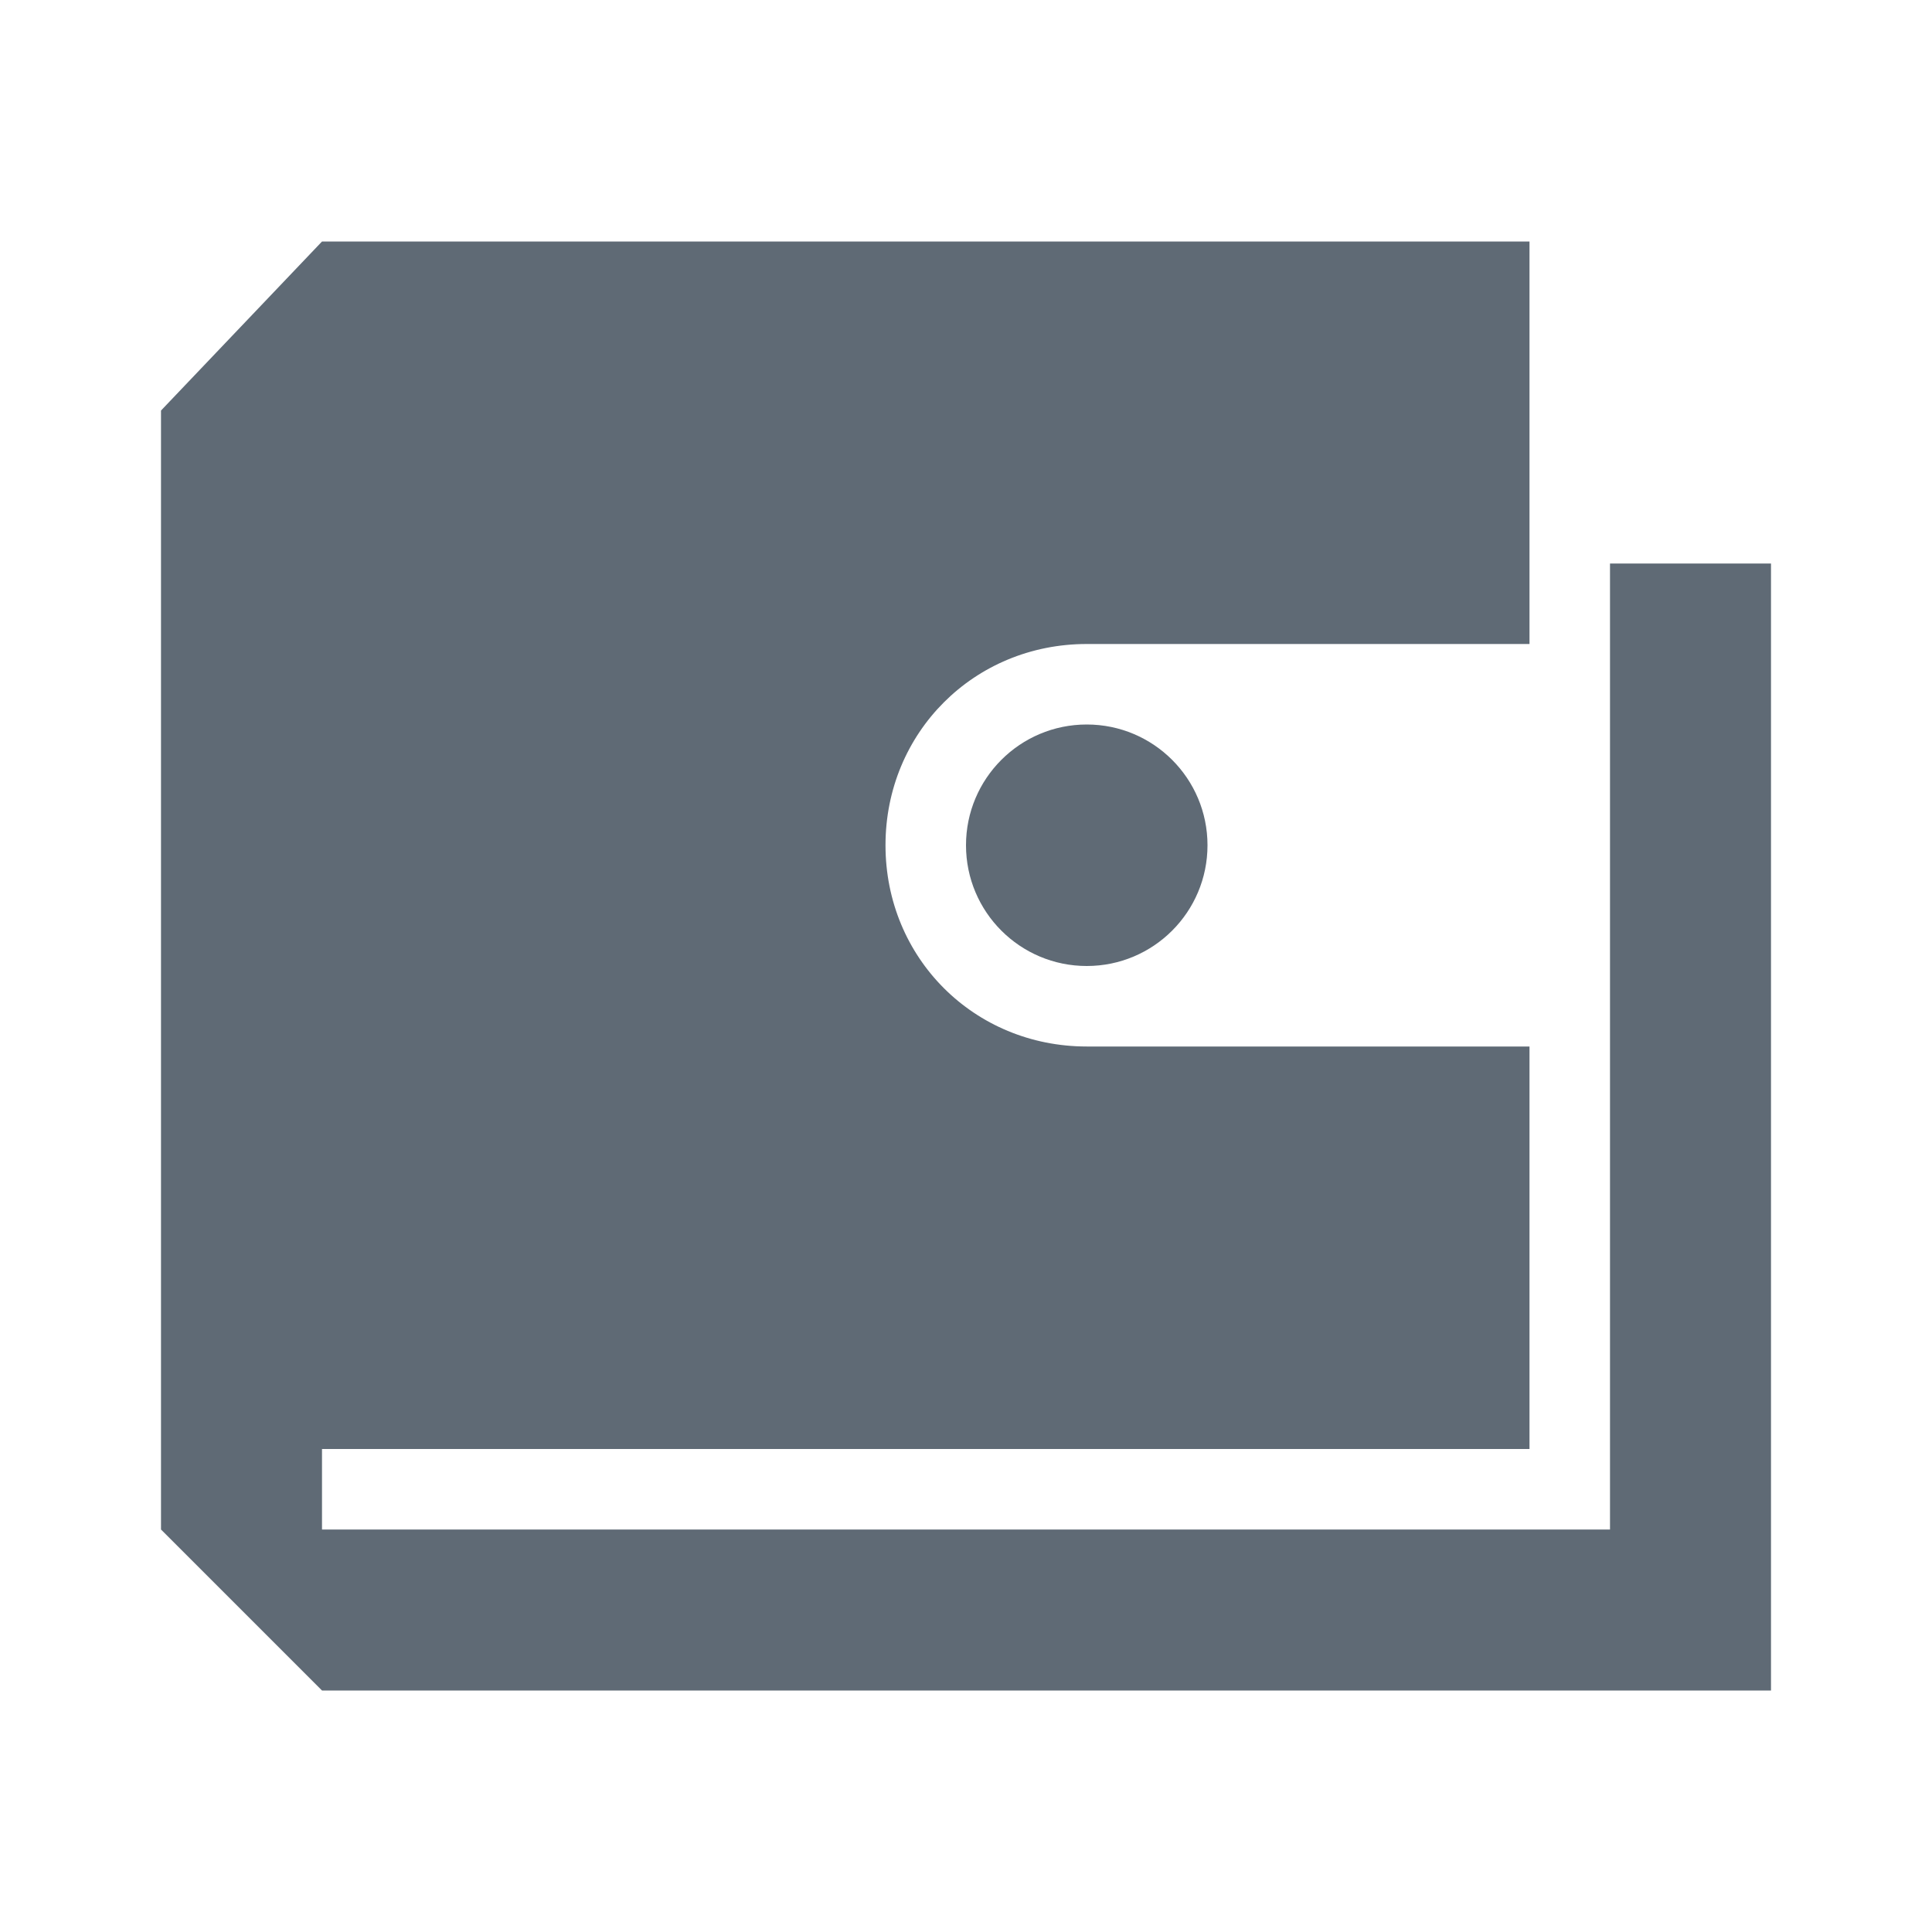 <svg width="42" height="42" viewBox="0 0 42 42" fill="none" xmlns="http://www.w3.org/2000/svg">
<path d="M35 12.25V33.25H7V31.5H33.25V22.75H23.625C21.175 22.75 19.25 20.825 19.25 18.375C19.25 15.925 21.175 14 23.625 14H33.25V5.25H7L3.5 8.925V33.25L7 36.75H38.5V12.25H35Z" fill="#5F6A75"/>
<path d="M23.625 21C25.075 21 26.25 19.825 26.25 18.375C26.25 16.925 25.075 15.75 23.625 15.75C22.175 15.75 21 16.925 21 18.375C21 19.825 22.175 21 23.625 21Z" fill="#5F6A75"/>
</svg>